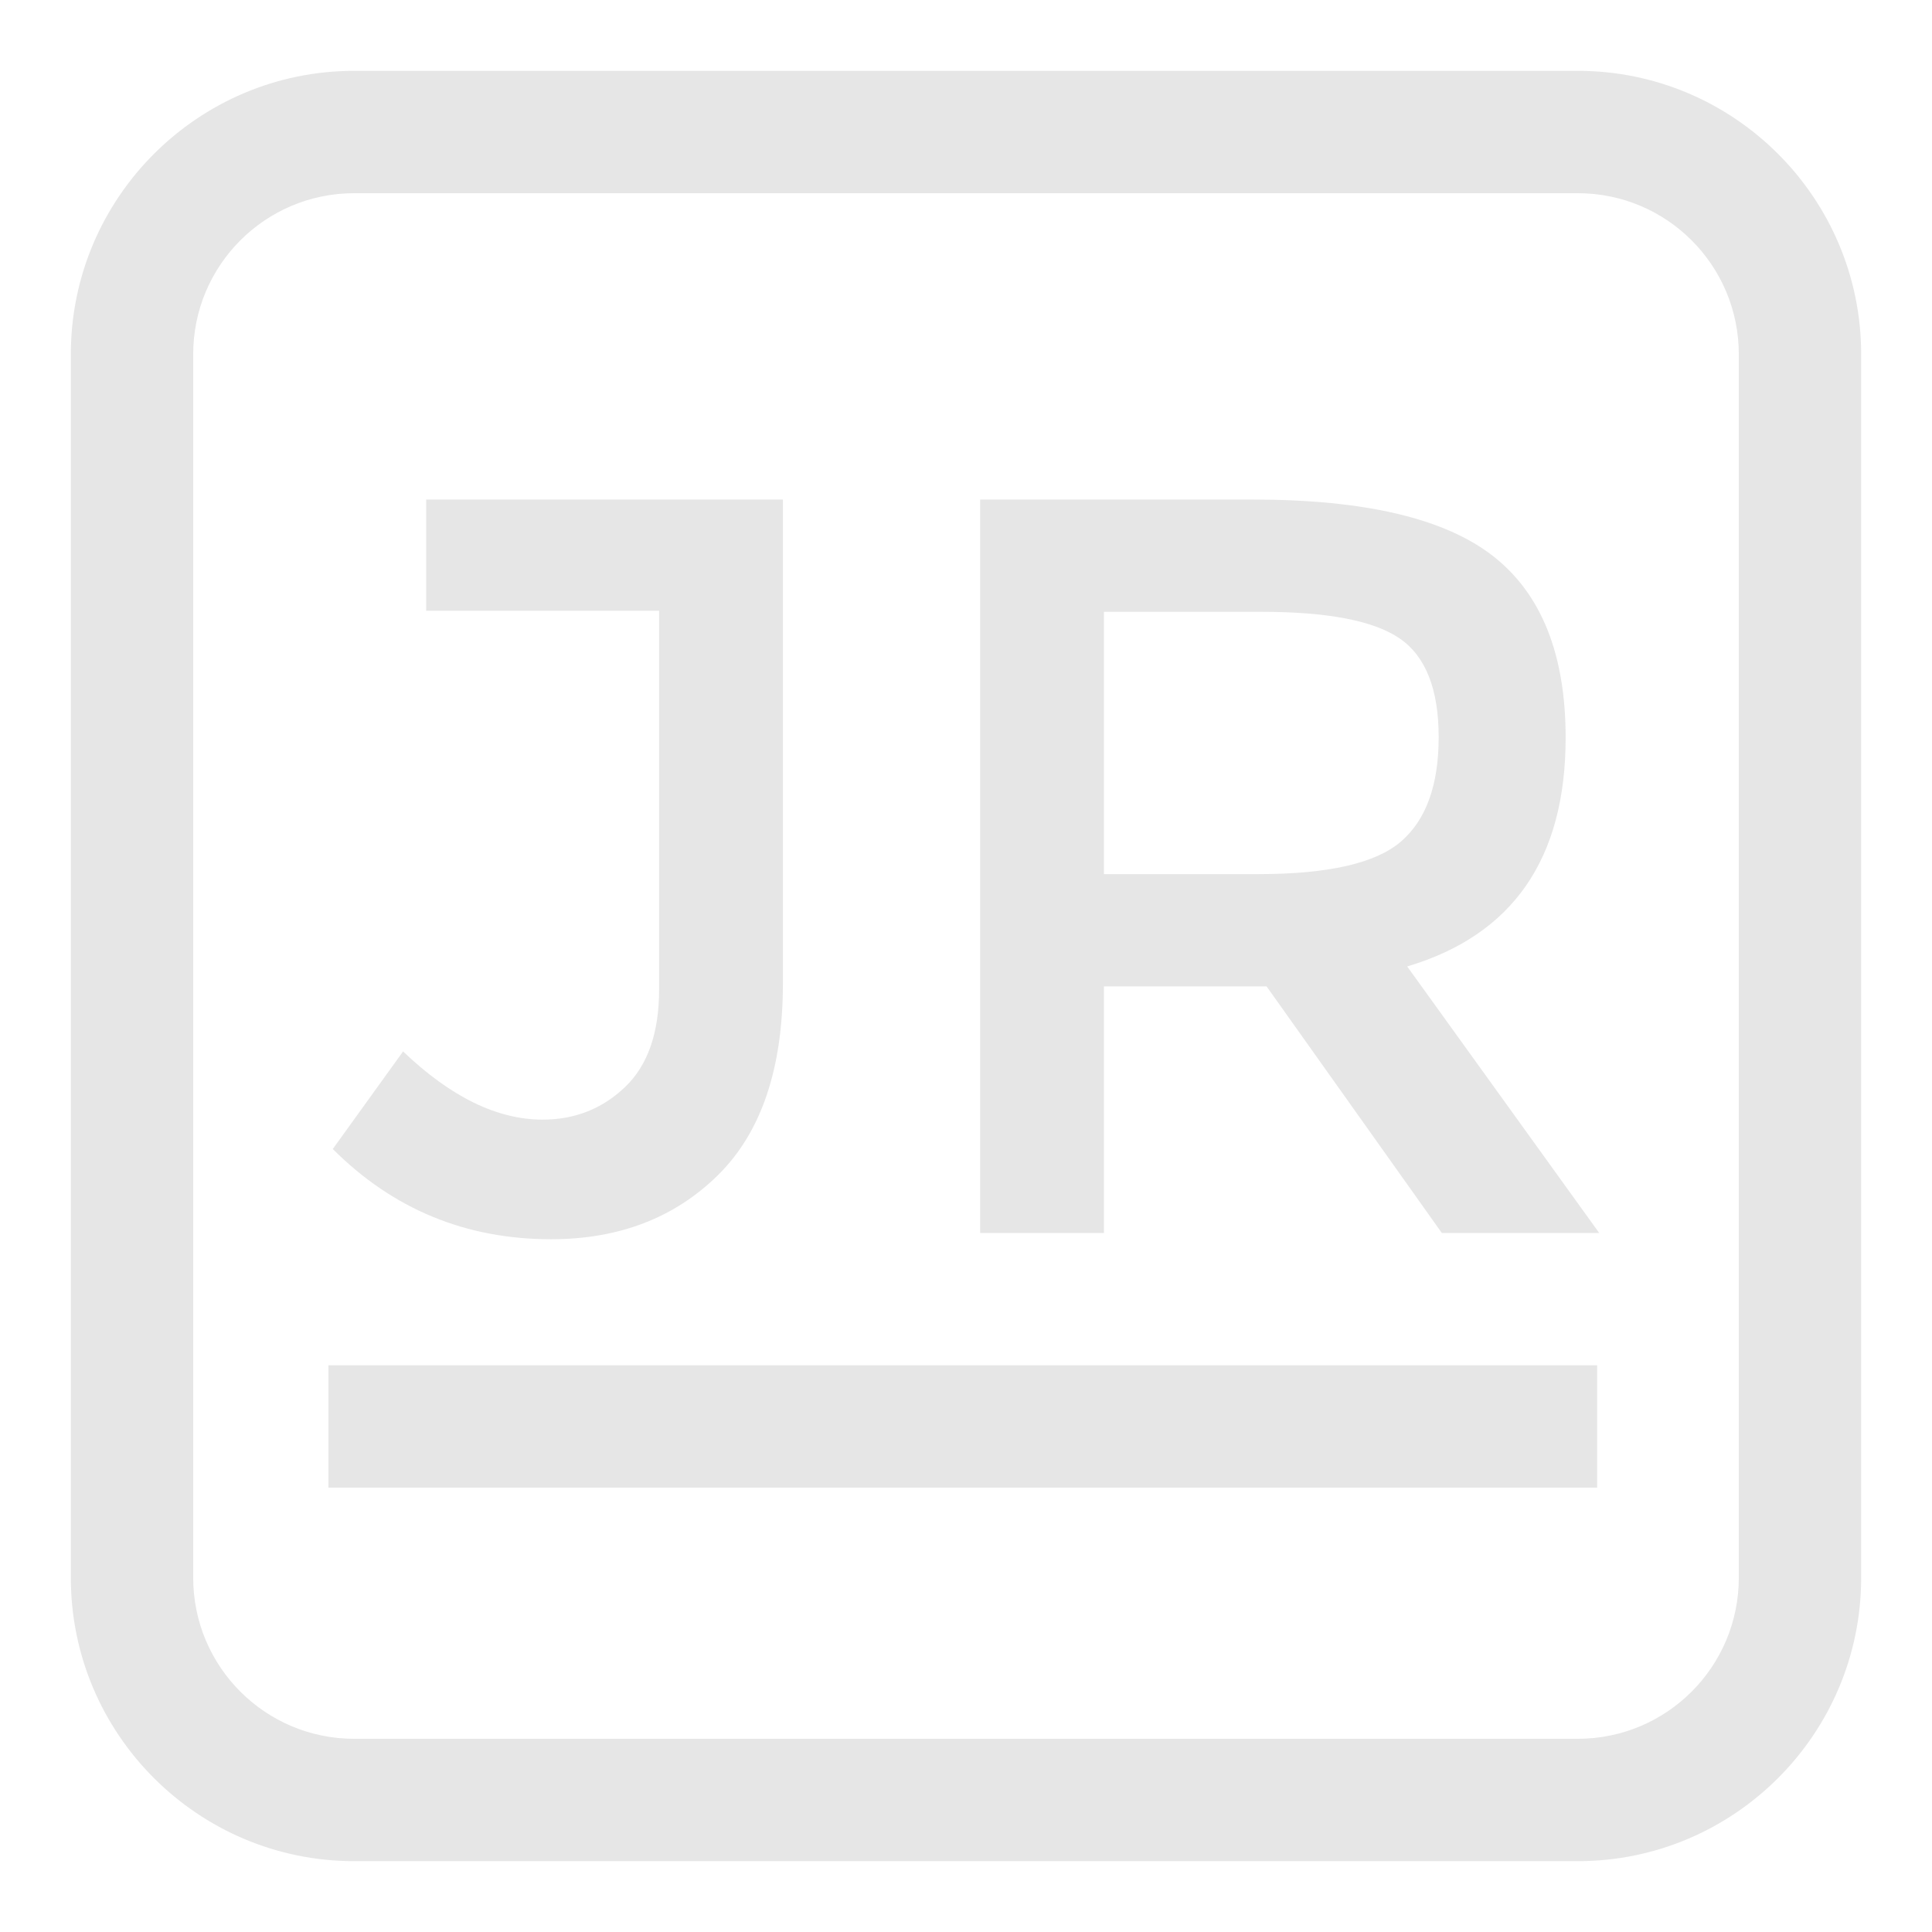 <?xml version="1.0" encoding="utf-8"?>
<!-- Generator: Adobe Illustrator 16.0.4, SVG Export Plug-In . SVG Version: 6.00 Build 0)  -->
<!DOCTYPE svg PUBLIC "-//W3C//DTD SVG 1.1//EN" "http://www.w3.org/Graphics/SVG/1.1/DTD/svg11.dtd">
<svg version="1.1" id="Layer_1" xmlns="http://www.w3.org/2000/svg" xmlns:xlink="http://www.w3.org/1999/xlink" x="0px" y="0px"
	 width="300px" height="300px" viewBox="0 0 300 300" enable-background="new 0 0 300 300" xml:space="preserve">
<path opacity="0.1" d="M66.176,94.839v-17.27h55.395v75.107c0,13.253-3.368,23.191-10.102,29.815
	c-6.735,6.627-15.37,9.938-25.904,9.938c-13.253,0-24.549-4.669-33.889-14.012l10.916-15.151c7.385,7.062,14.607,10.59,21.669,10.59
	c4.994,0,9.259-1.683,12.789-5.051c3.528-3.365,5.296-8.416,5.296-15.152V94.839H66.176z M243.111,114.553
	c0,18.793-8.203,30.63-24.602,35.518l29.814,41.383h-24.438l-27.209-38.287h-25.254v38.287h-19.225V77.569h42.361
	c17.377,0,29.814,2.933,37.309,8.798S243.111,101.628,243.111,114.553z M217.531,130.683c3.91-3.365,5.865-8.771,5.865-16.211
	c0-7.438-2.01-12.545-6.027-15.315c-4.02-2.77-11.188-4.155-21.506-4.155h-24.439v40.731h23.951
	C206.234,135.733,213.621,134.051,217.531,130.683z M245,30c13.807,0,25,11.193,25,25v190c0,13.807-11.193,25-25,25H55
	c-13.807,0-25-11.193-25-25V55c0-13.807,11.193-25,25-25H245 M245,11H55c-24.262,0-44,19.738-44,44v190c0,24.262,19.738,44,44,44
	h190c24.262,0,44-19.738,44-44V55C289,30.738,269.262,11,245,11L245,11z M248,212H51v19h197V212z"/>
</svg>
